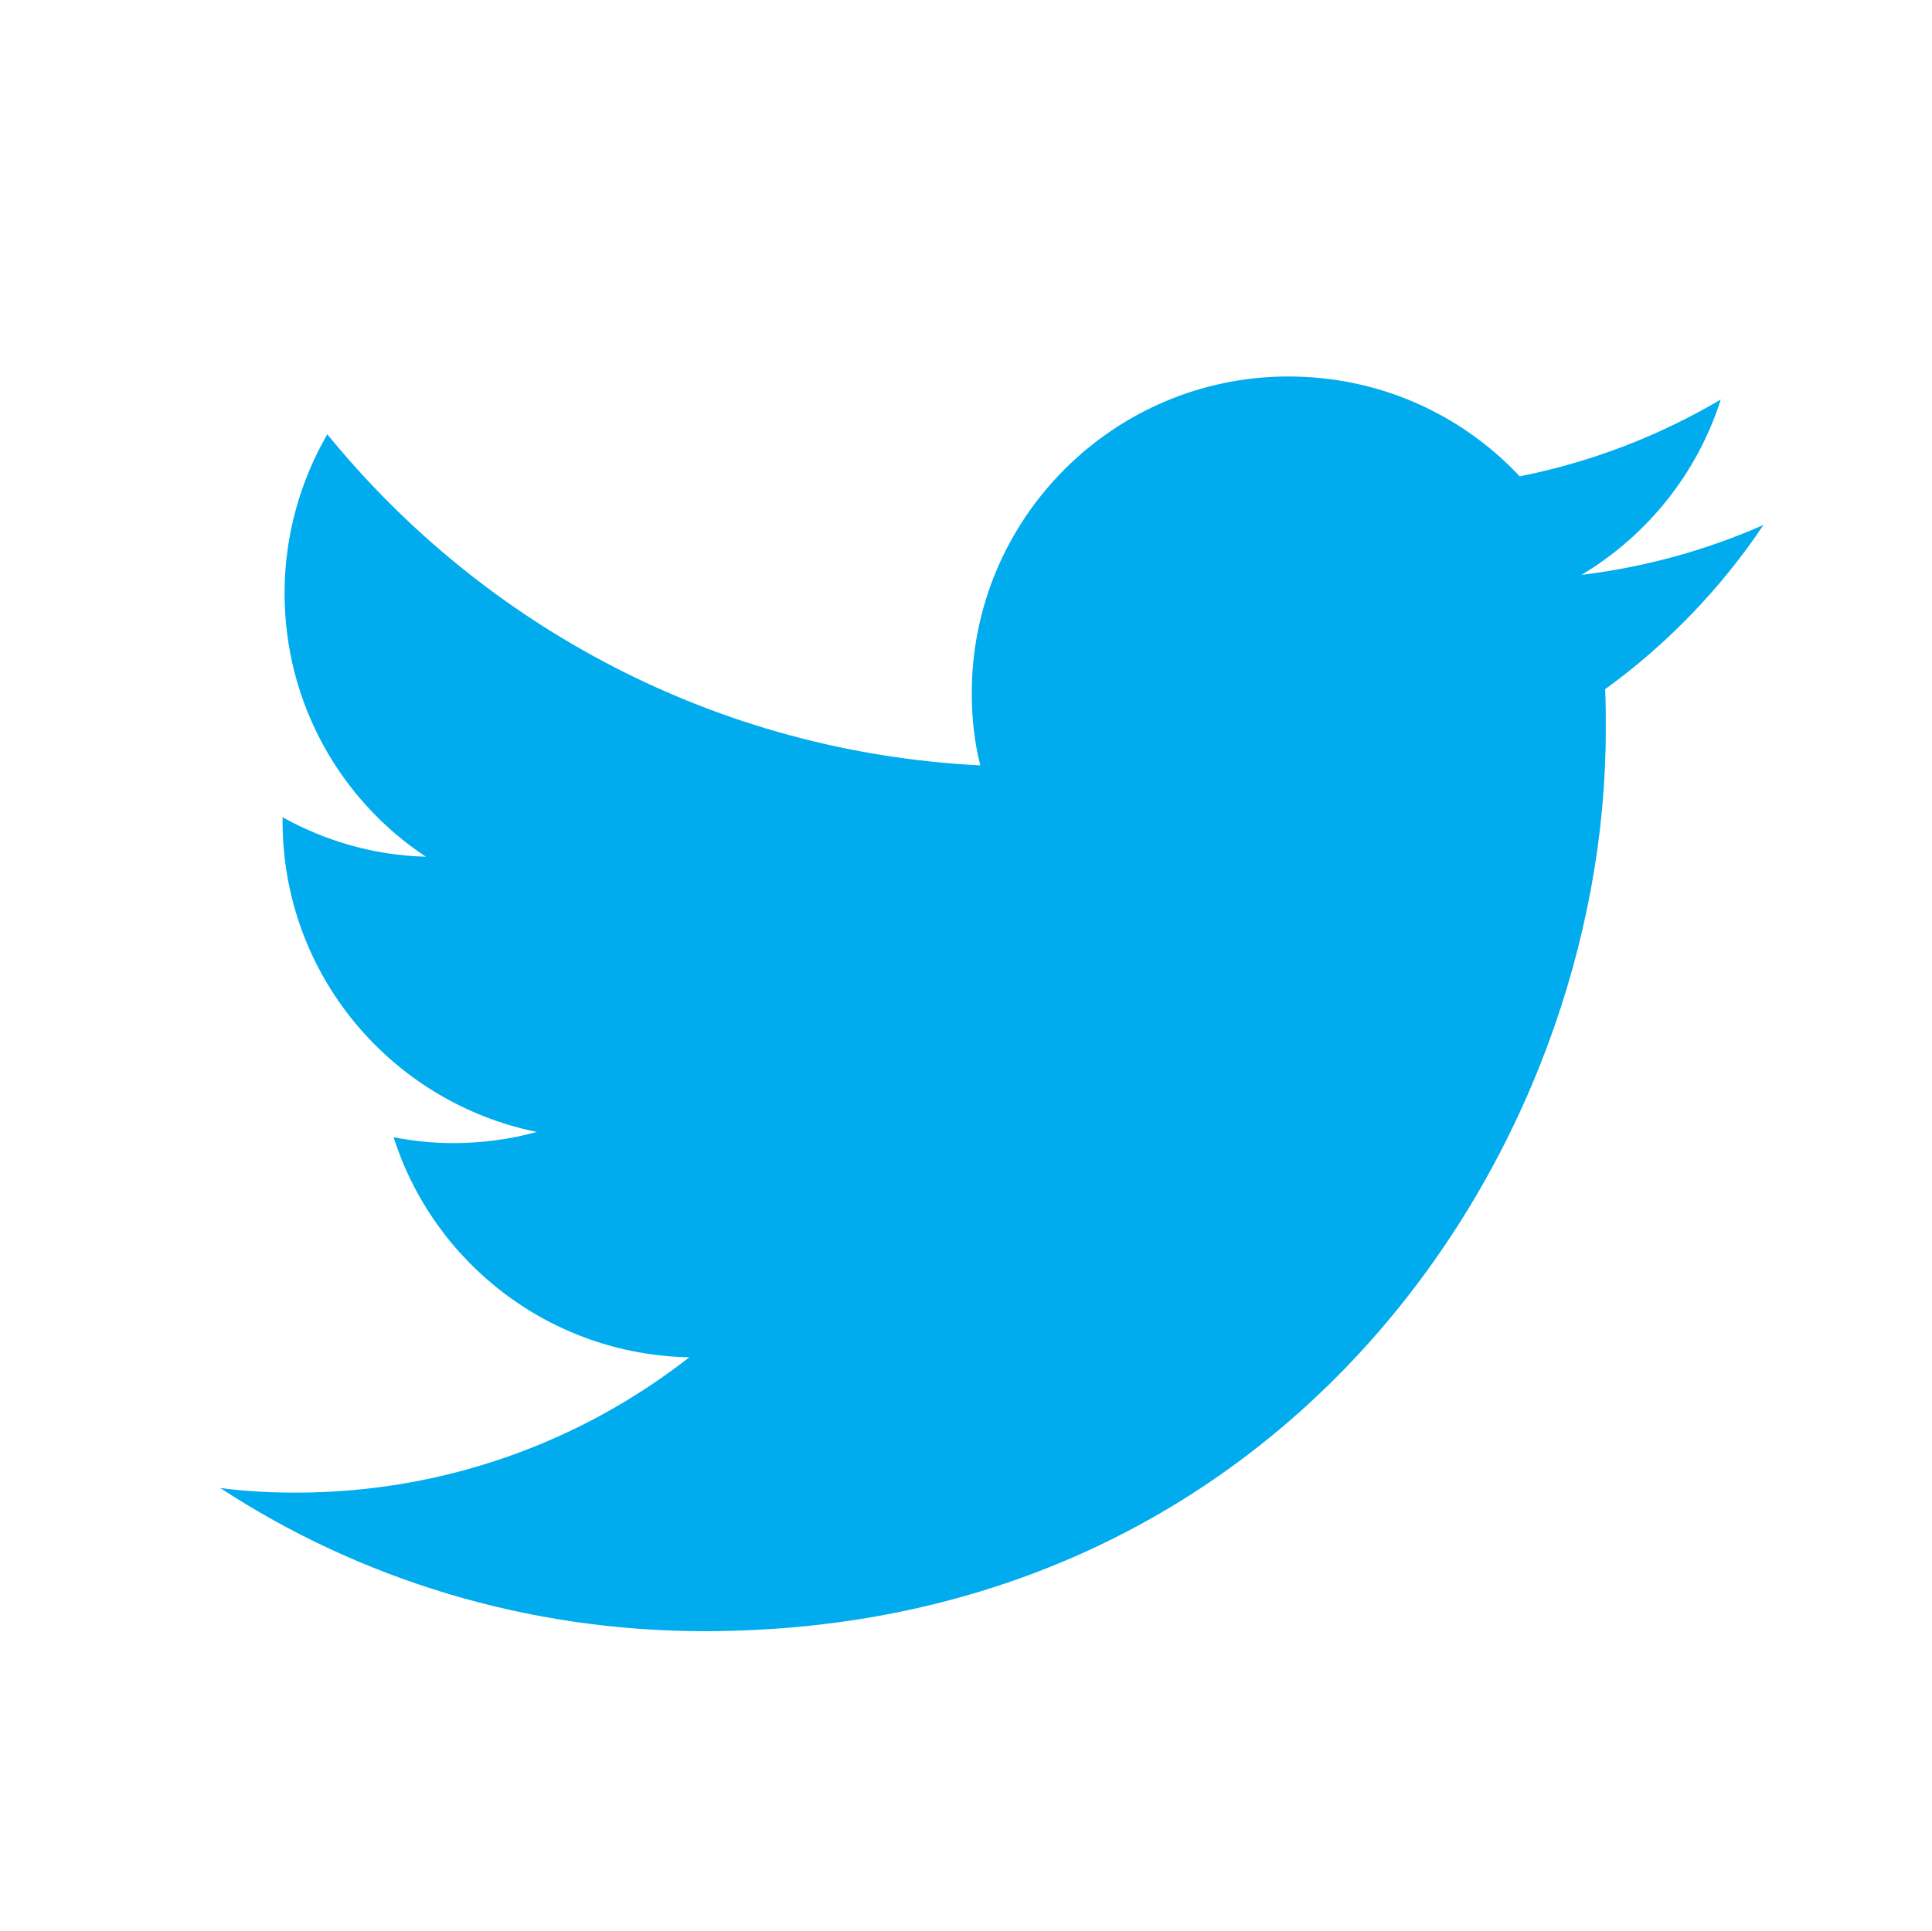 <?xml version="1.0" encoding="utf-8"?>
<!-- Generator: Adobe Illustrator 16.0.0, SVG Export Plug-In . SVG Version: 6.00 Build 0)  -->
<!DOCTYPE svg PUBLIC "-//W3C//DTD SVG 1.1//EN" "http://www.w3.org/Graphics/SVG/1.1/DTD/svg11.dtd">
<svg version="1.1" id="Layer_1" xmlns:serif="http://www.serif.com/"
	 xmlns="http://www.w3.org/2000/svg" xmlns:xlink="http://www.w3.org/1999/xlink" x="0px" y="0px" width="130px" height="129.947px"
	 viewBox="0 0 130 129.947" enable-background="new 0 0 130 129.947" xml:space="preserve">
<path fill="#00ACED" d="M47.397,109.771c39.212,0,60.653-32.492,60.653-60.651c0-0.928,0-1.857-0.043-2.741
	c4.153-3.006,7.78-6.763,10.653-11.051c-3.802,1.679-7.913,2.829-12.245,3.359c4.42-2.651,7.78-6.807,9.372-11.802
	c-4.111,2.431-8.664,4.199-13.529,5.172c-3.89-4.157-9.415-6.721-15.561-6.721c-11.758,0-21.308,9.55-21.308,21.309
	c0,1.679,0.177,3.315,0.574,4.862c-17.726-0.884-33.421-9.372-43.941-22.282c-1.813,3.14-2.874,6.808-2.874,10.699
	c0,7.382,3.757,13.926,9.504,17.728c-3.492-0.088-6.764-1.06-9.637-2.653v0.267c0,10.345,7.339,18.92,17.108,20.91
	c-1.769,0.485-3.669,0.75-5.614,0.75c-1.37,0-2.697-0.131-4.023-0.397c2.697,8.488,10.565,14.634,19.894,14.81
	c-7.293,5.703-16.489,9.109-26.481,9.109c-1.724,0-3.404-0.09-5.083-0.312C24.145,106.234,35.373,109.771,47.397,109.771z"/>
</svg>
